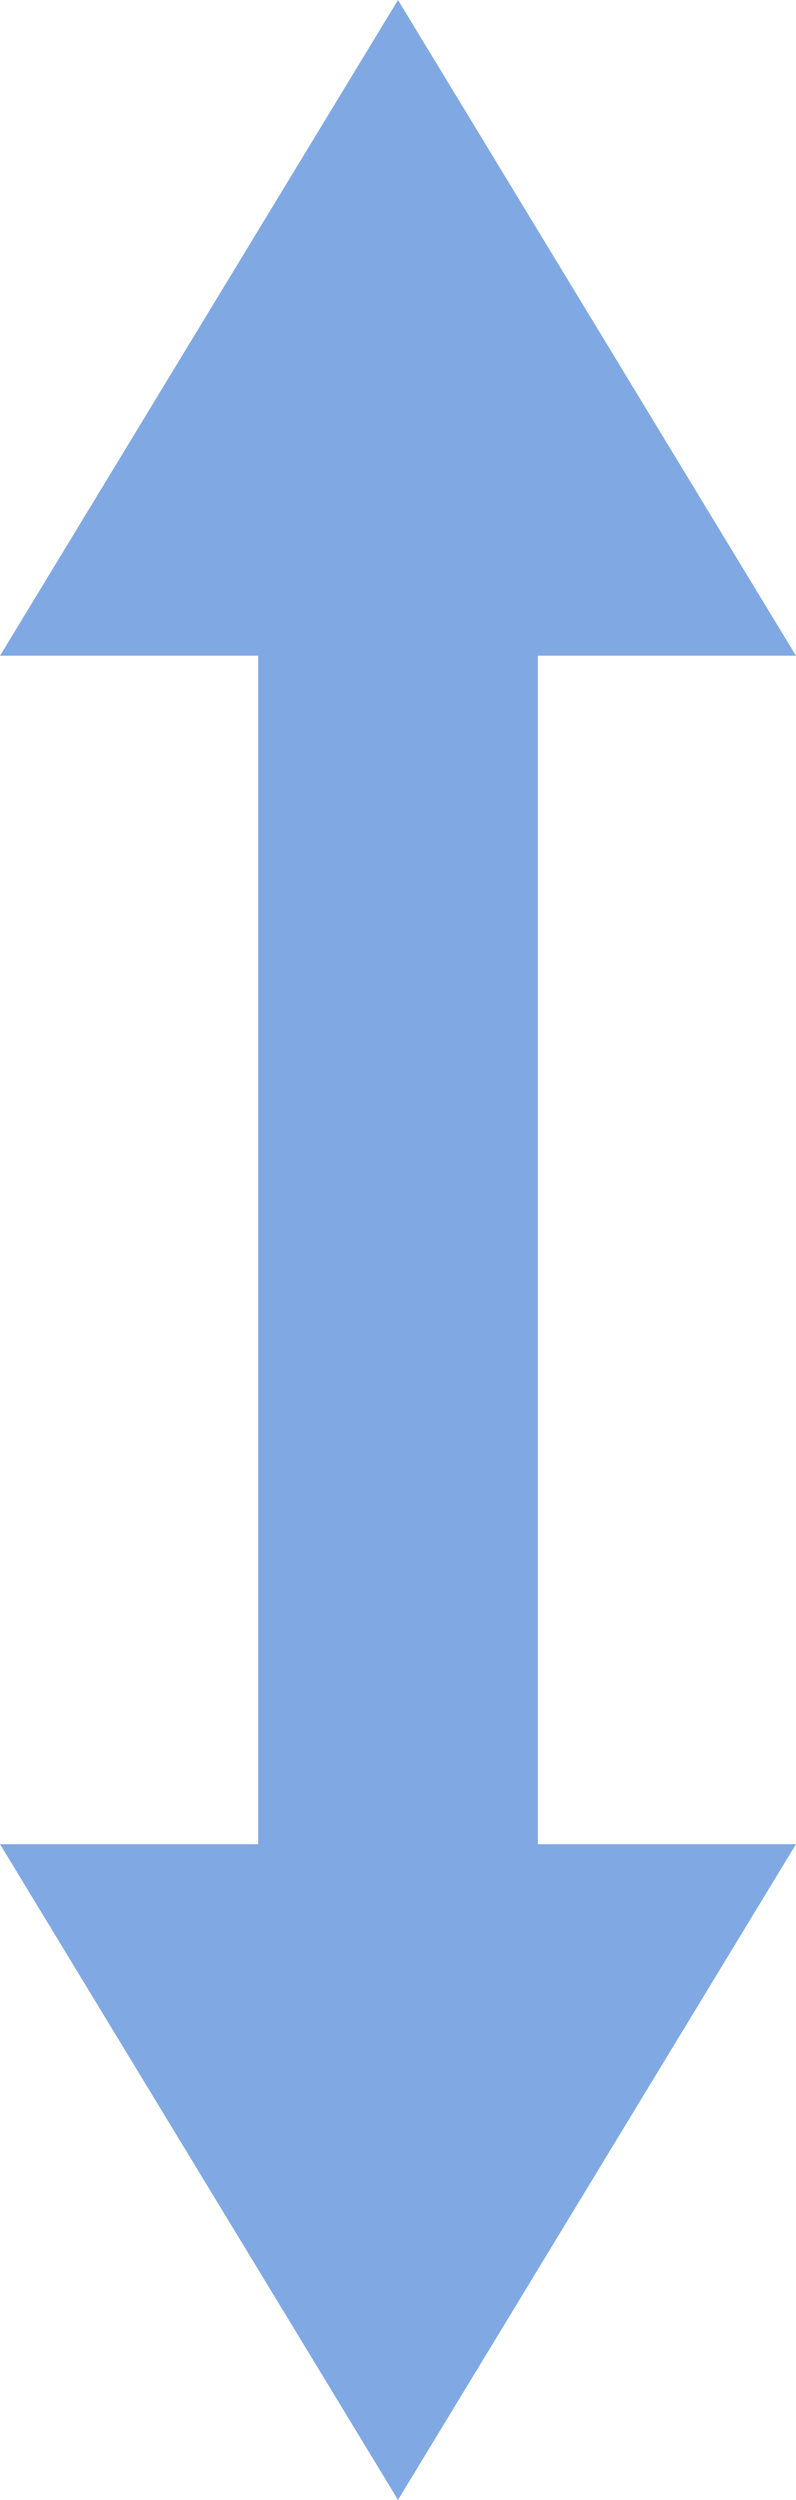 <svg xmlns="http://www.w3.org/2000/svg" width="28.002" height="87.867" viewBox="0 0 28.002 87.867"><path d="M-10516.18,43.919h-41.773V53L-10581,39l23.047-14V34.08h41.773V25l23.047,14-23.047,14Z" transform="translate(53.001 10581) rotate(90)" fill="#80a9e3"/></svg>